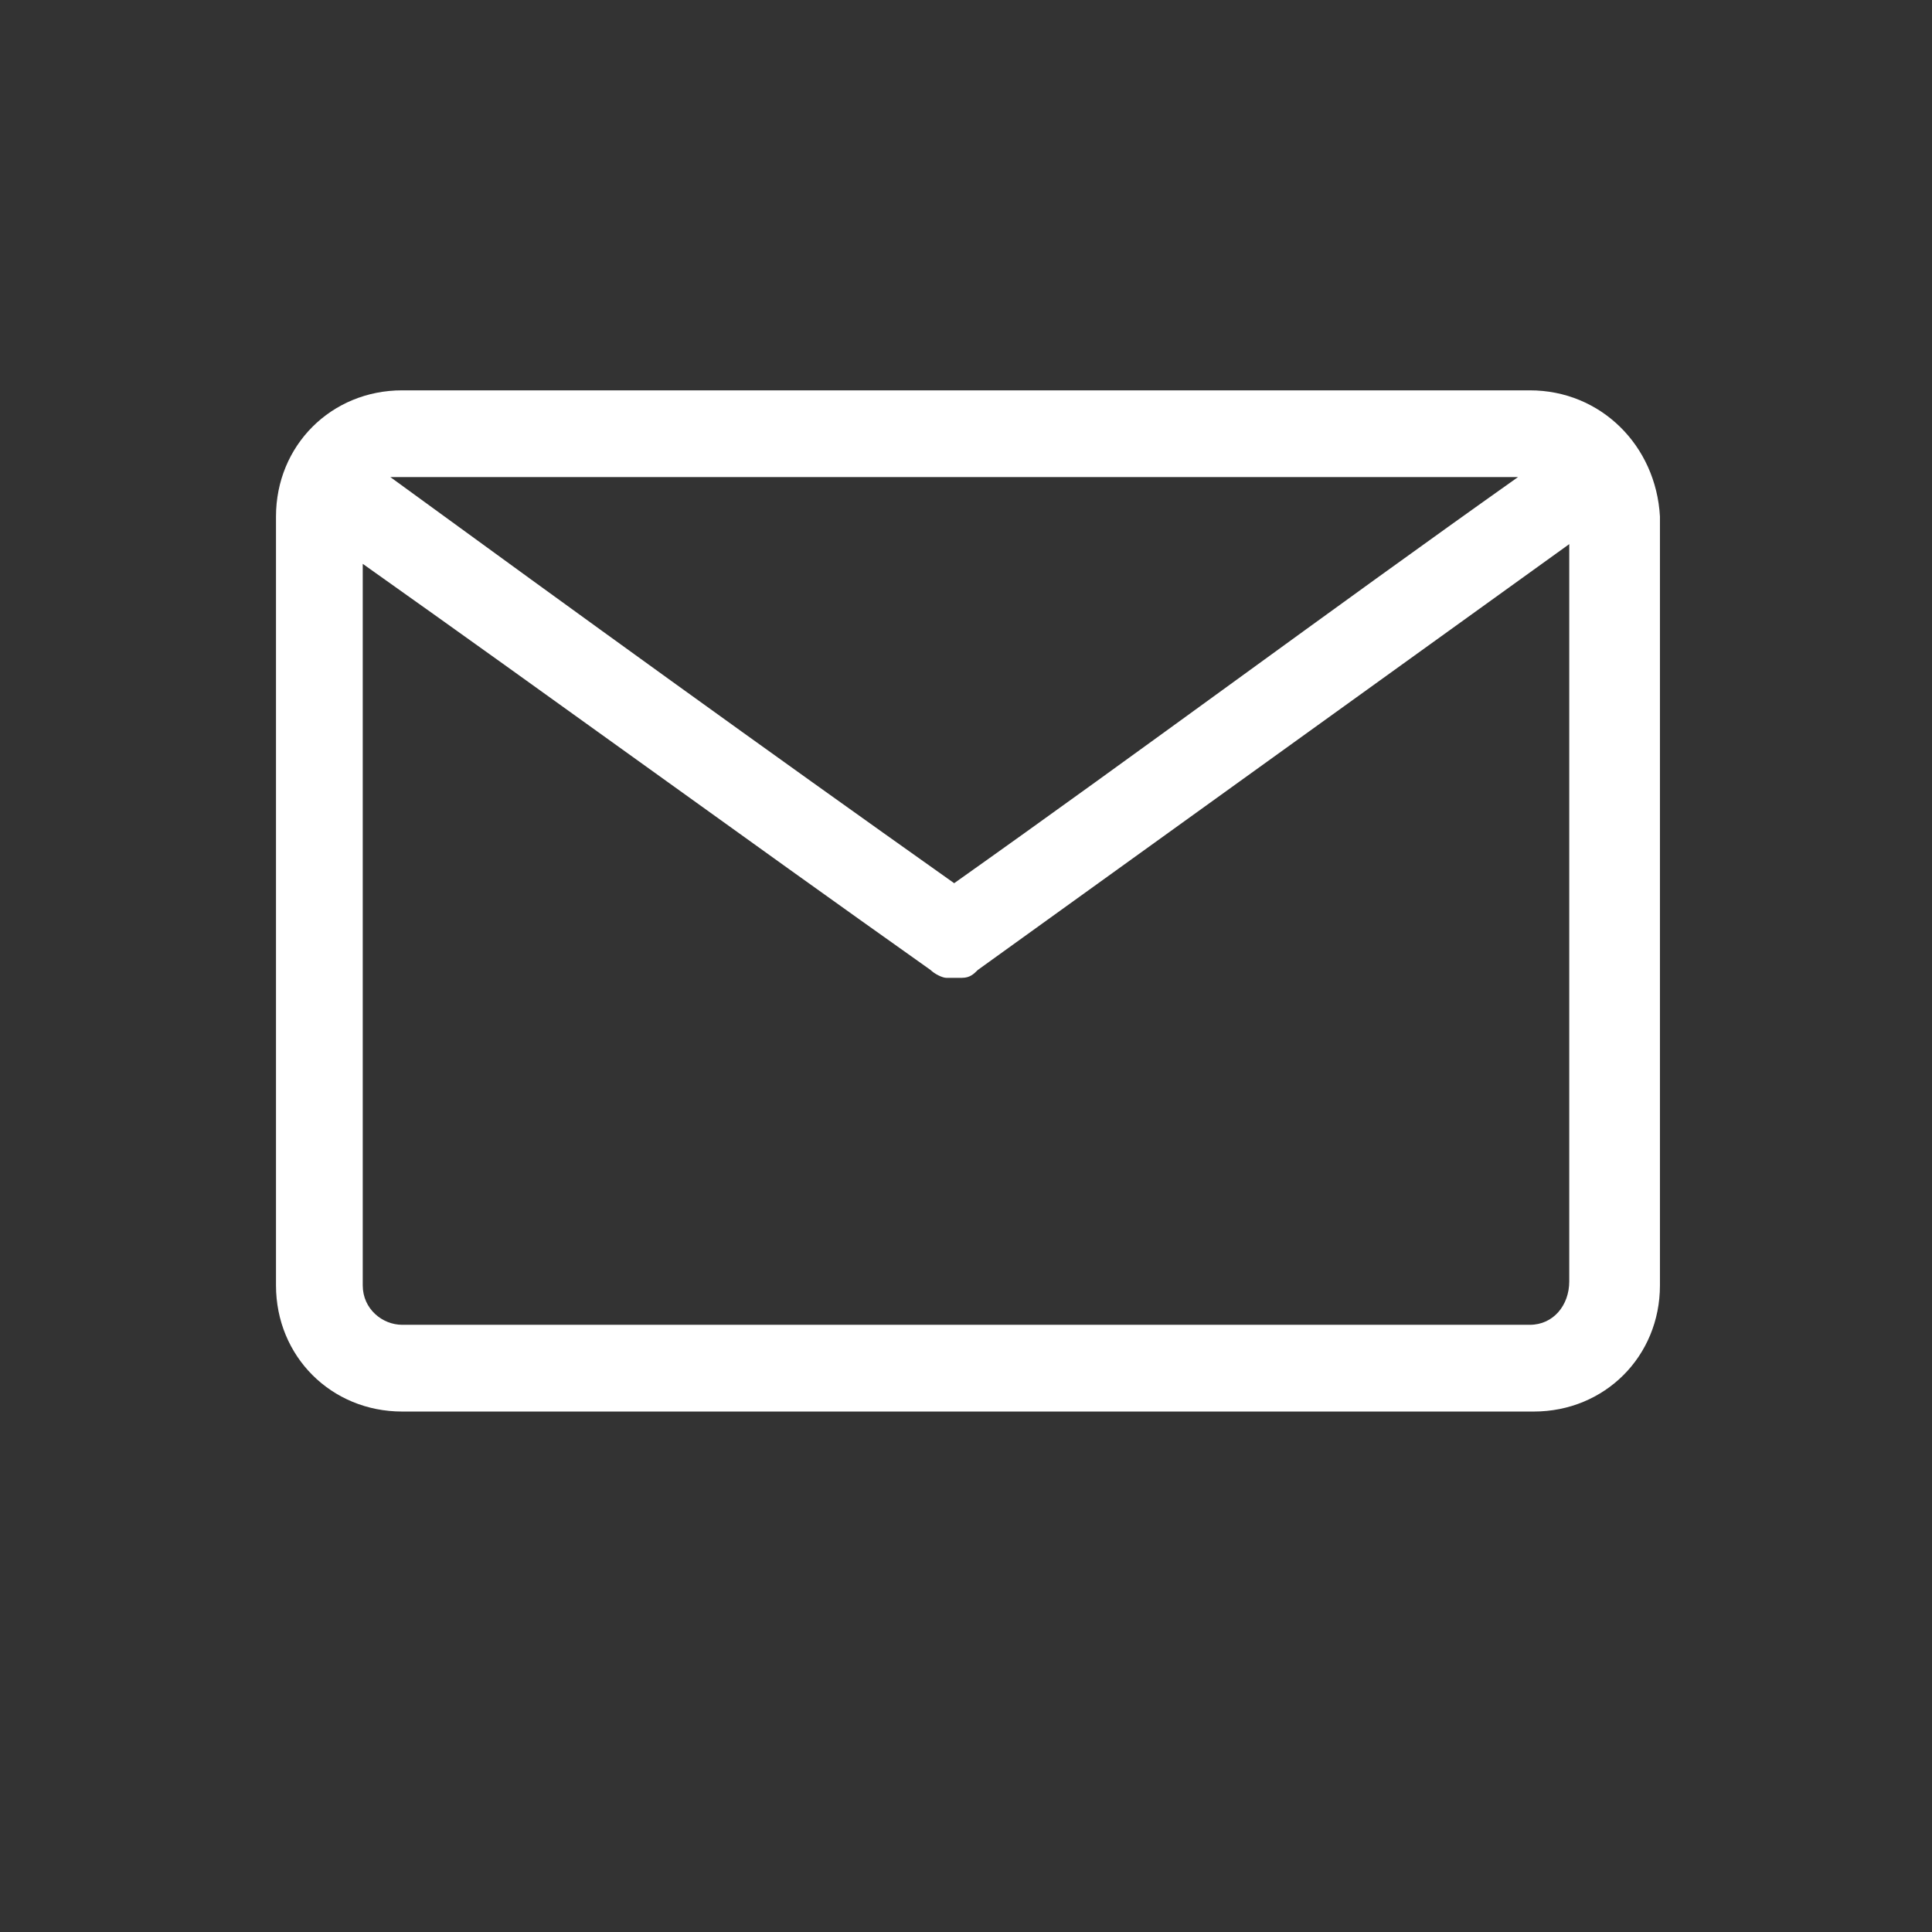 <?xml version="1.0" encoding="utf-8"?>
<!-- Generator: Adobe Illustrator 17.1.0, SVG Export Plug-In . SVG Version: 6.00 Build 0)  -->
<!DOCTYPE svg PUBLIC "-//W3C//DTD SVG 1.1//EN" "http://www.w3.org/Graphics/SVG/1.1/DTD/svg11.dtd">
<svg version="1.1" id="Слой_1" xmlns="http://www.w3.org/2000/svg" xmlns:xlink="http://www.w3.org/1999/xlink" x="0px" y="0px"
	 viewBox="0 0 49 49" enable-background="new 0 0 49 49" xml:space="preserve">
<rect x="0" y="0" width="49" height="49" fill="#333333" stroke="none"/>
<path fill="#FFFFFF" d="M38.8,9.9H10.2C8.4,9.9,7,11.3,7,13.1v19.5c0,1.8,1.4,3.2,3.2,3.2h28.7c1.8,0,3.2-1.4,3.2-3.2V13.1
	C42,11.3,40.6,9.9,38.8,9.9z M38.5,12.1C33.7,15.5,29,19,24.2,22.4c-4.8-3.4-9.5-6.8-14.3-10.3c0.1,0,0.2,0,0.2,0
	C10.2,12.1,38.5,12.1,38.5,12.1z M38.8,33.6H10.2c-0.5,0-1-0.4-1-1V14.3c4.8,3.4,9.6,6.9,14.4,10.3l0,0c0.1,0.1,0.3,0.2,0.4,0.2
	c0,0,0,0,0.1,0c0,0,0.1,0,0.1,0c0,0,0.1,0,0.1,0c0,0,0,0,0.1,0c0.2,0,0.3-0.1,0.4-0.2l0,0c5-3.6,10-7.2,15-10.8v18.7
	C39.8,33.1,39.4,33.6,38.8,33.6z"/>
</svg>
